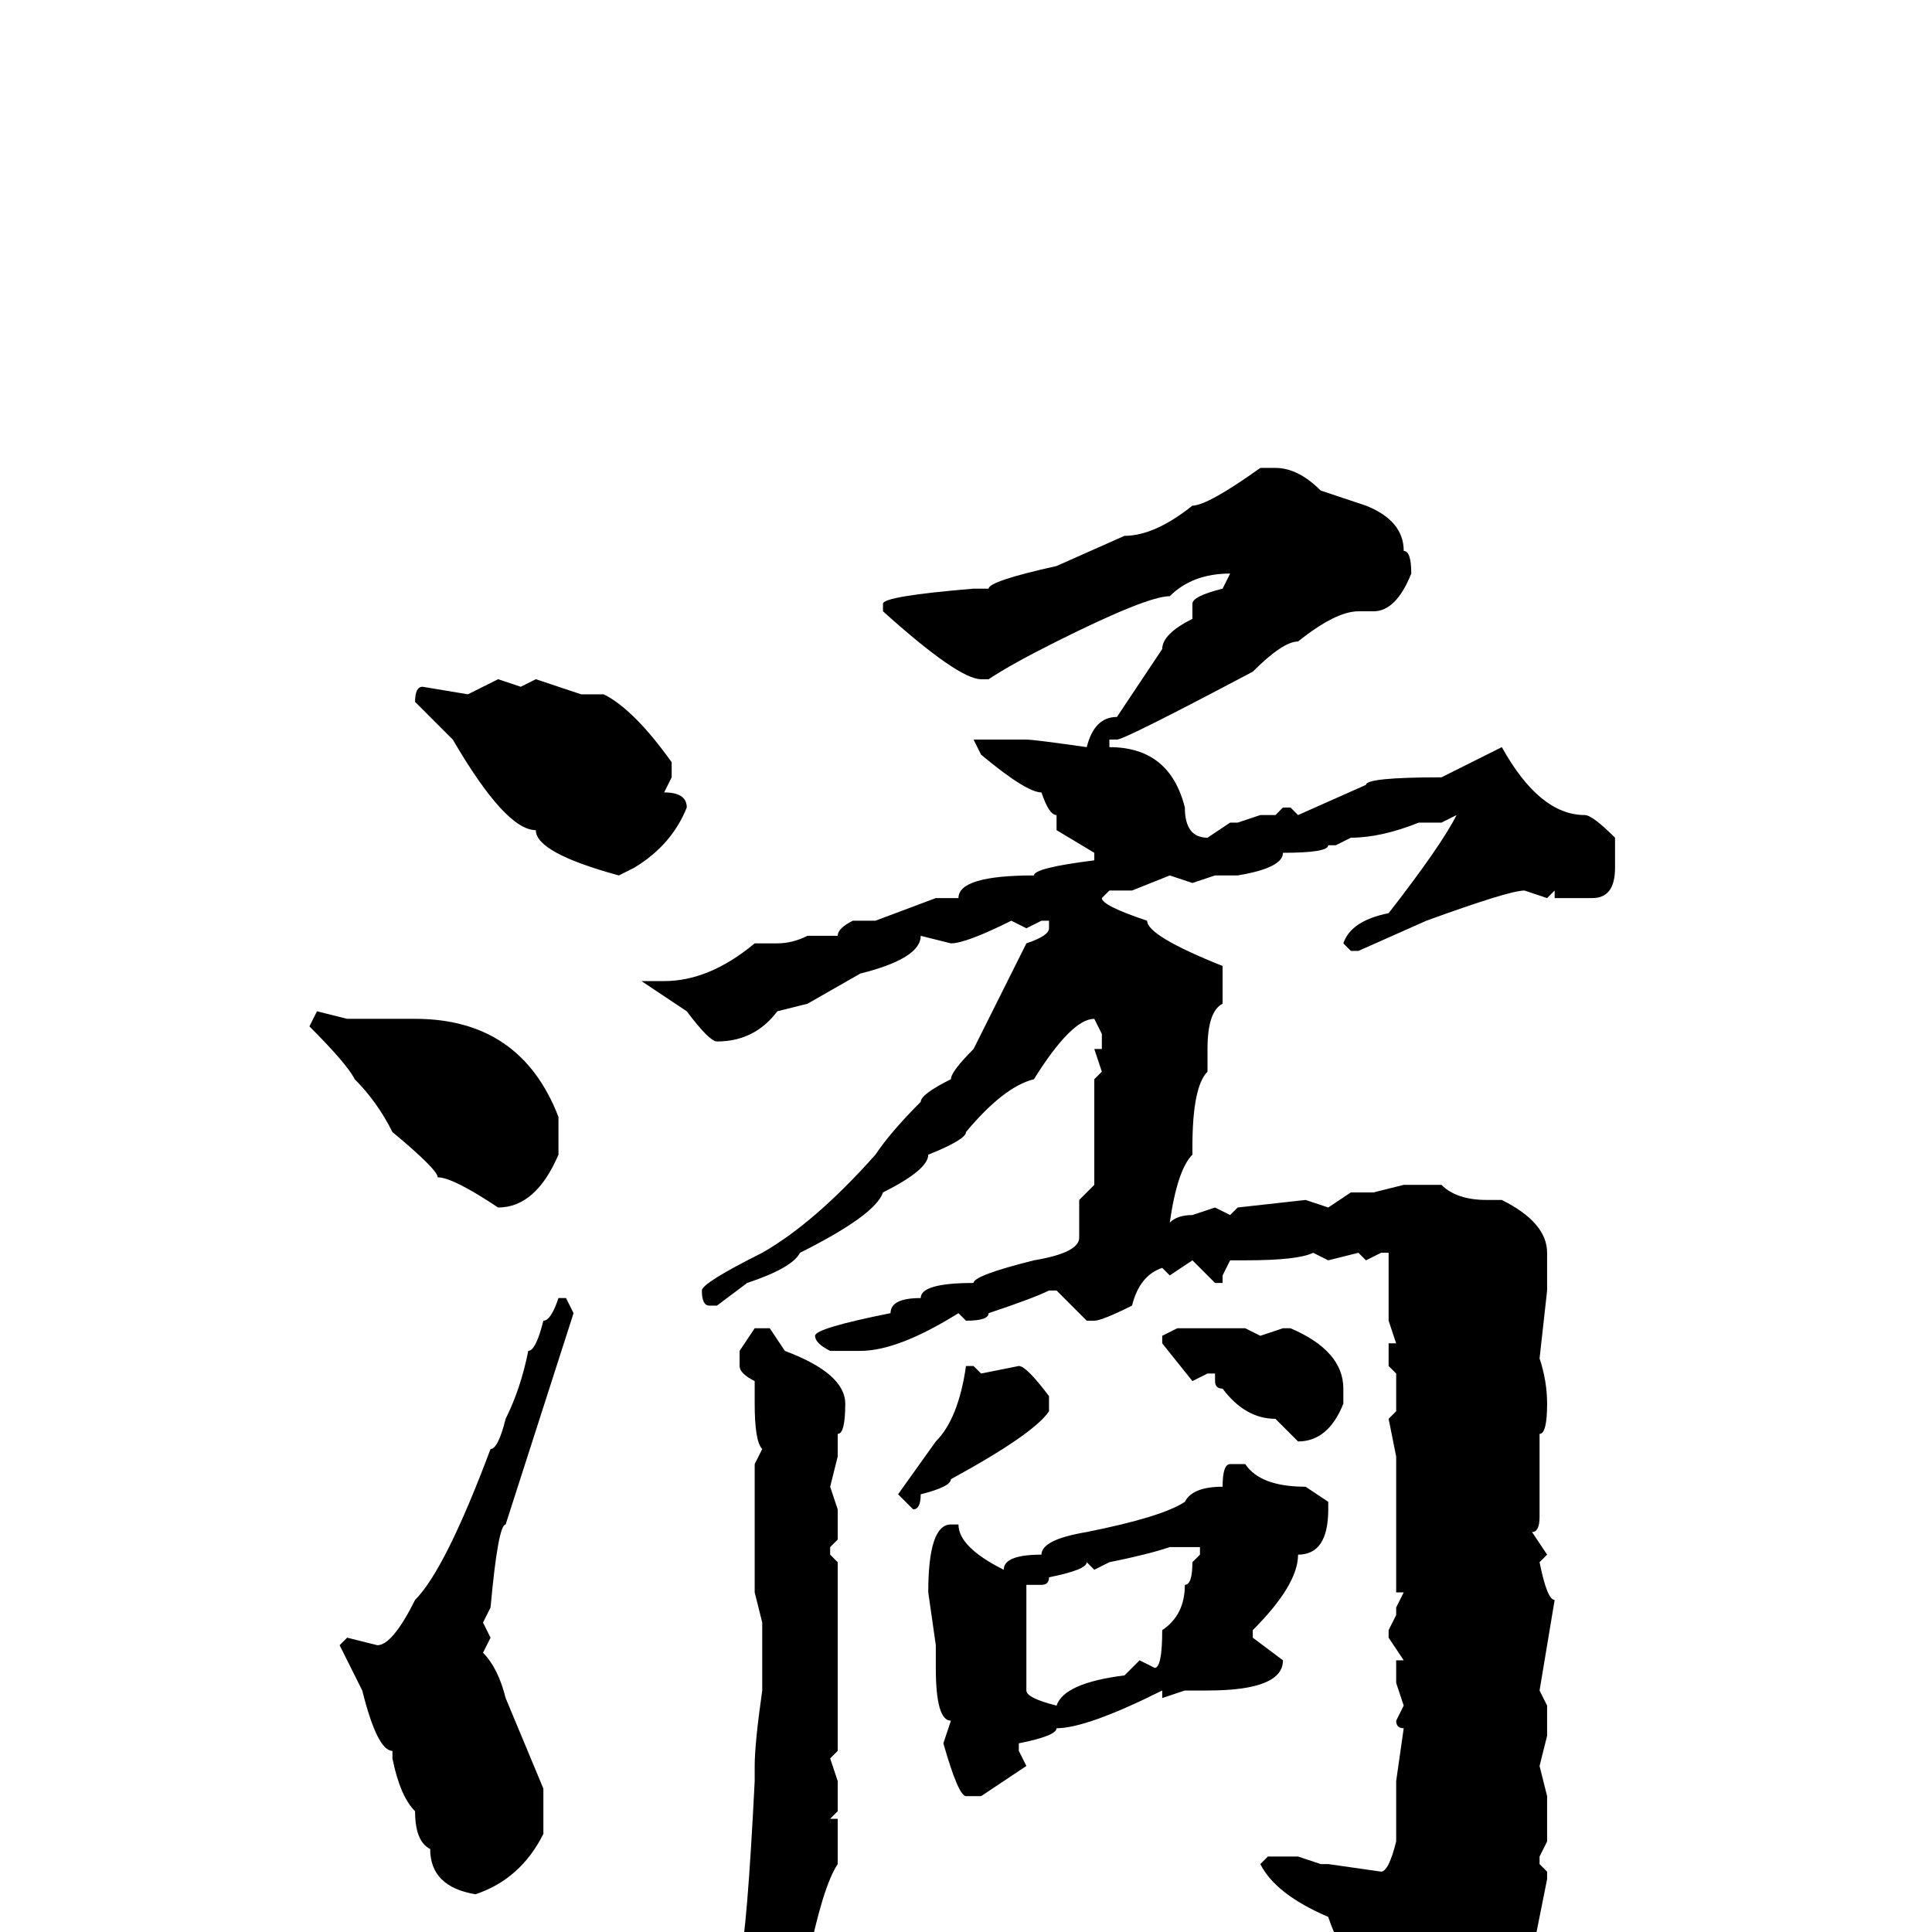 <svg xmlns="http://www.w3.org/2000/svg" viewBox="0 -256 256 256">
	<path fill="#000000" d="M167 -194H169Q172 -194 175 -191L181 -189Q186 -187 186 -183Q187 -183 187 -180Q185 -175 182 -175H180Q177 -175 172 -171Q170 -171 166 -167Q149 -158 148 -158H147V-157Q155 -157 157 -149Q157 -145 160 -145L163 -147H164L167 -148H169L170 -149H171L172 -148L181 -152Q181 -153 191 -153L199 -157Q204 -148 210 -148Q211 -148 214 -145V-141Q214 -137 211 -137H206V-138L205 -137L202 -138Q200 -138 189 -134L180 -130H179L178 -131Q179 -134 184 -135Q191 -144 193 -148L191 -147H188Q183 -145 179 -145L177 -144H176Q176 -143 170 -143Q170 -141 164 -140H163H161L158 -139L155 -140L150 -138H147L146 -137Q146 -136 152 -134Q152 -132 162 -128V-125V-123Q160 -122 160 -117V-114Q158 -112 158 -104V-103Q156 -101 155 -94Q156 -95 158 -95L161 -96L163 -95L164 -96L173 -97L176 -96L179 -98H182L186 -99H191Q193 -97 197 -97H199Q205 -94 205 -90V-86V-85L204 -76Q205 -73 205 -70Q205 -66 204 -66V-62V-59V-55Q204 -53 203 -53L205 -50L204 -49Q205 -44 206 -44L204 -32L205 -30V-26L204 -22L205 -18V-13V-12L204 -10V-9L205 -8V-7L203 3Q201 3 199 9Q188 19 185 19Q181 15 181 13V9V5Q178 4 176 -2Q169 -5 167 -9L168 -10H172L175 -9H176L183 -8Q184 -8 185 -12V-17V-20L186 -27Q185 -27 185 -28L186 -30L185 -33V-36H186L184 -39V-40L185 -42V-43L186 -45H185V-48V-51V-52V-54V-59V-63L184 -68L185 -69V-71V-74L184 -75V-78H185L184 -81V-83V-88V-90H183L181 -89L180 -90L176 -89L174 -90Q172 -89 165 -89H163L162 -87V-86H161L158 -89L155 -87L154 -88Q151 -87 150 -83Q146 -81 145 -81H144L140 -85H139Q137 -84 131 -82Q131 -81 128 -81L127 -82Q119 -77 114 -77H112H110Q108 -78 108 -79Q108 -80 118 -82Q118 -84 122 -84Q122 -86 129 -86Q129 -87 137 -89Q143 -90 143 -92V-95V-96V-97L145 -99V-109V-111V-113L146 -114L145 -117H146V-119L145 -121Q142 -121 137 -113Q133 -112 128 -106Q128 -105 123 -103Q123 -101 117 -98Q116 -95 106 -90Q105 -88 99 -86L95 -83H94Q93 -83 93 -85Q93 -86 101 -90Q108 -94 116 -103Q118 -106 122 -110Q122 -111 126 -113Q126 -114 129 -117L136 -131Q139 -132 139 -133V-134H138L136 -133L134 -134Q128 -131 126 -131L122 -132Q122 -129 114 -127L107 -123L103 -122Q100 -118 95 -118Q94 -118 91 -122L85 -126H86H88Q94 -126 100 -131H103Q105 -131 107 -132H108H111Q111 -133 113 -134H116L124 -137H127Q127 -140 137 -140Q137 -141 145 -142V-143L140 -146V-148Q139 -148 138 -151Q136 -151 130 -156L129 -158H130H133H135H136Q137 -158 144 -157Q145 -161 148 -161L154 -170Q154 -172 158 -174V-176Q158 -177 162 -178L163 -180Q158 -180 155 -177Q152 -177 140 -171Q134 -168 131 -166H130Q127 -166 117 -175V-176Q117 -177 129 -178H131Q131 -179 140 -181L149 -185Q153 -185 158 -189Q160 -189 167 -194ZM66 -166L69 -165L71 -166L77 -164H80Q84 -162 89 -155V-153L88 -151Q91 -151 91 -149Q89 -144 84 -141L82 -140Q71 -143 71 -146Q67 -146 60 -158L55 -163Q55 -165 56 -165L62 -164ZM42 -122L46 -121H50H54H55Q69 -121 74 -108V-103Q71 -96 66 -96Q60 -100 58 -100Q58 -101 52 -106Q50 -110 47 -113Q46 -115 41 -120ZM75 -84L76 -82L67 -54Q66 -54 65 -43L64 -41L65 -39L64 -37Q66 -35 67 -31L72 -19V-13Q69 -7 63 -5Q57 -6 57 -11Q55 -12 55 -16Q53 -18 52 -23V-24Q50 -24 48 -32L45 -38L46 -39L50 -38Q52 -38 55 -44Q59 -48 65 -64Q66 -64 67 -68Q69 -72 70 -77Q71 -77 72 -81Q73 -81 74 -84ZM100 -80H102L104 -77Q112 -74 112 -70Q112 -66 111 -66V-65V-63L110 -59L111 -56V-54V-52L110 -51V-50L111 -49V-27V-26V-24L110 -23L111 -20V-16L110 -15H111V-12V-9Q109 -6 107 4Q104 8 103 8Q100 8 98 4Q99 0 100 -20V-22Q100 -25 101 -32V-35V-36V-38V-41L100 -45V-47V-48V-50V-52V-55V-59V-62L101 -64Q100 -65 100 -70V-73Q98 -74 98 -75V-77ZM156 -80H163H165L167 -79L170 -80H171Q178 -77 178 -72V-70Q176 -65 172 -65L169 -68Q165 -68 162 -72Q161 -72 161 -73V-74H160L158 -73L154 -78V-79ZM135 -75Q136 -75 139 -71V-69Q137 -66 126 -60Q126 -59 122 -58Q122 -56 121 -56L119 -58L124 -65Q127 -68 128 -75H129L130 -74ZM163 -62H165Q167 -59 173 -59L176 -57V-56Q176 -50 172 -50Q172 -46 166 -40V-39L170 -36Q170 -32 160 -32H157L154 -31V-32Q144 -27 140 -27Q140 -26 135 -25V-24L136 -22L130 -18H128Q127 -18 125 -25L126 -28Q124 -28 124 -35V-38L123 -45Q123 -54 126 -54H127Q127 -51 133 -48Q133 -50 138 -50Q138 -52 144 -53Q154 -55 157 -57Q158 -59 162 -59Q162 -62 163 -62ZM145 -48L144 -49Q144 -48 139 -47Q139 -46 138 -46H136V-45V-43V-41V-33V-32Q136 -31 140 -30Q141 -33 149 -34L151 -36L153 -35Q154 -35 154 -40Q157 -42 157 -46Q158 -46 158 -49L159 -50V-51H157H155Q152 -50 147 -49Z"/>
</svg>